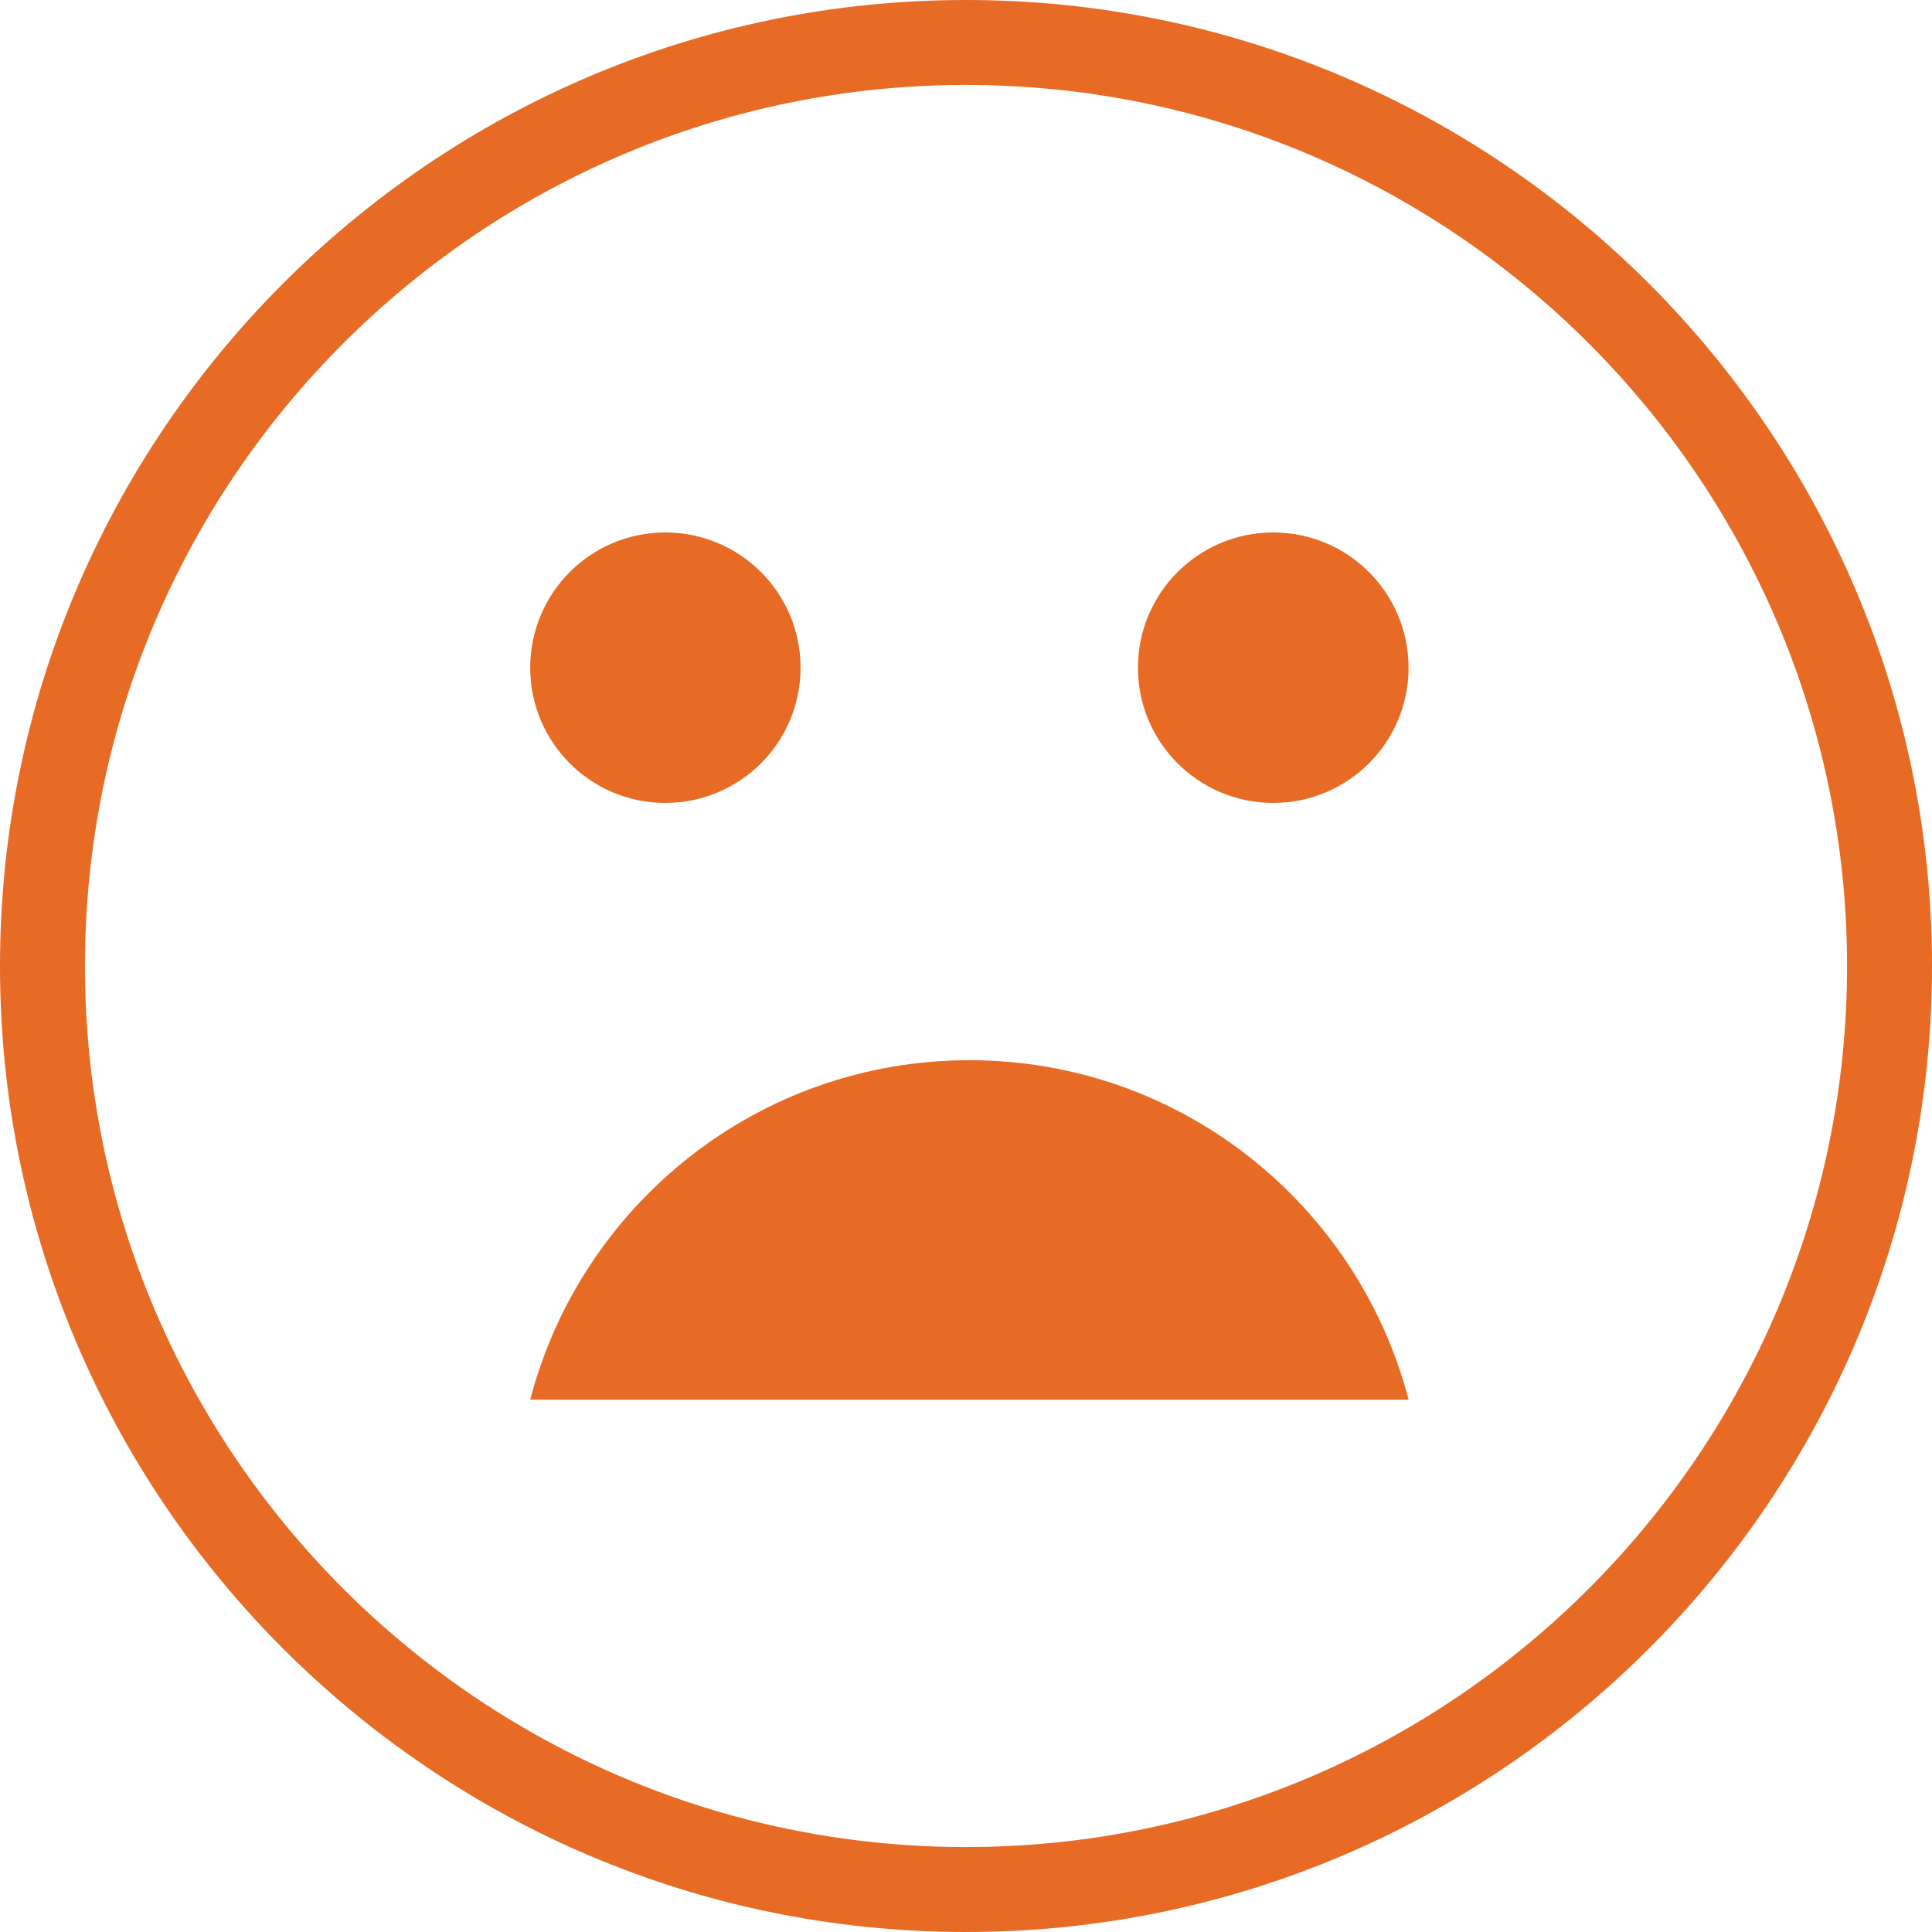 <?xml version="1.0" encoding="utf-8"?>
<!-- Generator: Adobe Illustrator 18.0.0, SVG Export Plug-In . SVG Version: 6.00 Build 0)  -->
<!DOCTYPE svg PUBLIC "-//W3C//DTD SVG 1.1//EN" "http://www.w3.org/Graphics/SVG/1.1/DTD/svg11.dtd">
<svg version="1.1" id="Layer_1" xmlns="http://www.w3.org/2000/svg" xmlns:xlink="http://www.w3.org/1999/xlink" x="0px" y="0px"
	 width="30px" height="30px" viewBox="0 0 30 30" style="enable-background:new 0 0 30 30;" xml:space="preserve">
<g>
	<path style="fill:#E76B25;" d="M14.999,0C6.728,0,0,6.731,0,15.001C0,23.272,6.728,30,14.999,30C23.27,30,30,23.272,30,15.001
		C30,6.731,23.27,0,14.999,0z M14.999,28.681c-7.543,0-13.68-6.137-13.68-13.68S7.456,1.319,14.999,1.319
		c7.545,0,13.682,6.139,13.682,13.682S22.544,28.681,14.999,28.681z"/>
	<g>
		<path style="fill:#E76B25;" d="M10.33,12.468c-1.159,0-2.097-0.941-2.097-2.099c0-1.162,0.939-2.101,2.097-2.101
			c1.162,0,2.101,0.939,2.101,2.101C12.431,11.528,11.492,12.468,10.33,12.468L10.33,12.468z"/>
		<path style="fill:#E76B25;" d="M15.053,16.463c3.279,0,6.028,2.24,6.82,5.271H8.233C9.024,18.703,11.775,16.463,15.053,16.463
			L15.053,16.463z"/>
		<path style="fill:#E76B25;" d="M19.771,12.468c-1.16,0-2.101-0.941-2.101-2.099c0-1.162,0.941-2.101,2.101-2.101
			c1.16,0,2.101,0.939,2.101,2.101C21.872,11.528,20.932,12.468,19.771,12.468L19.771,12.468z"/>
	</g>
</g>
</svg>
